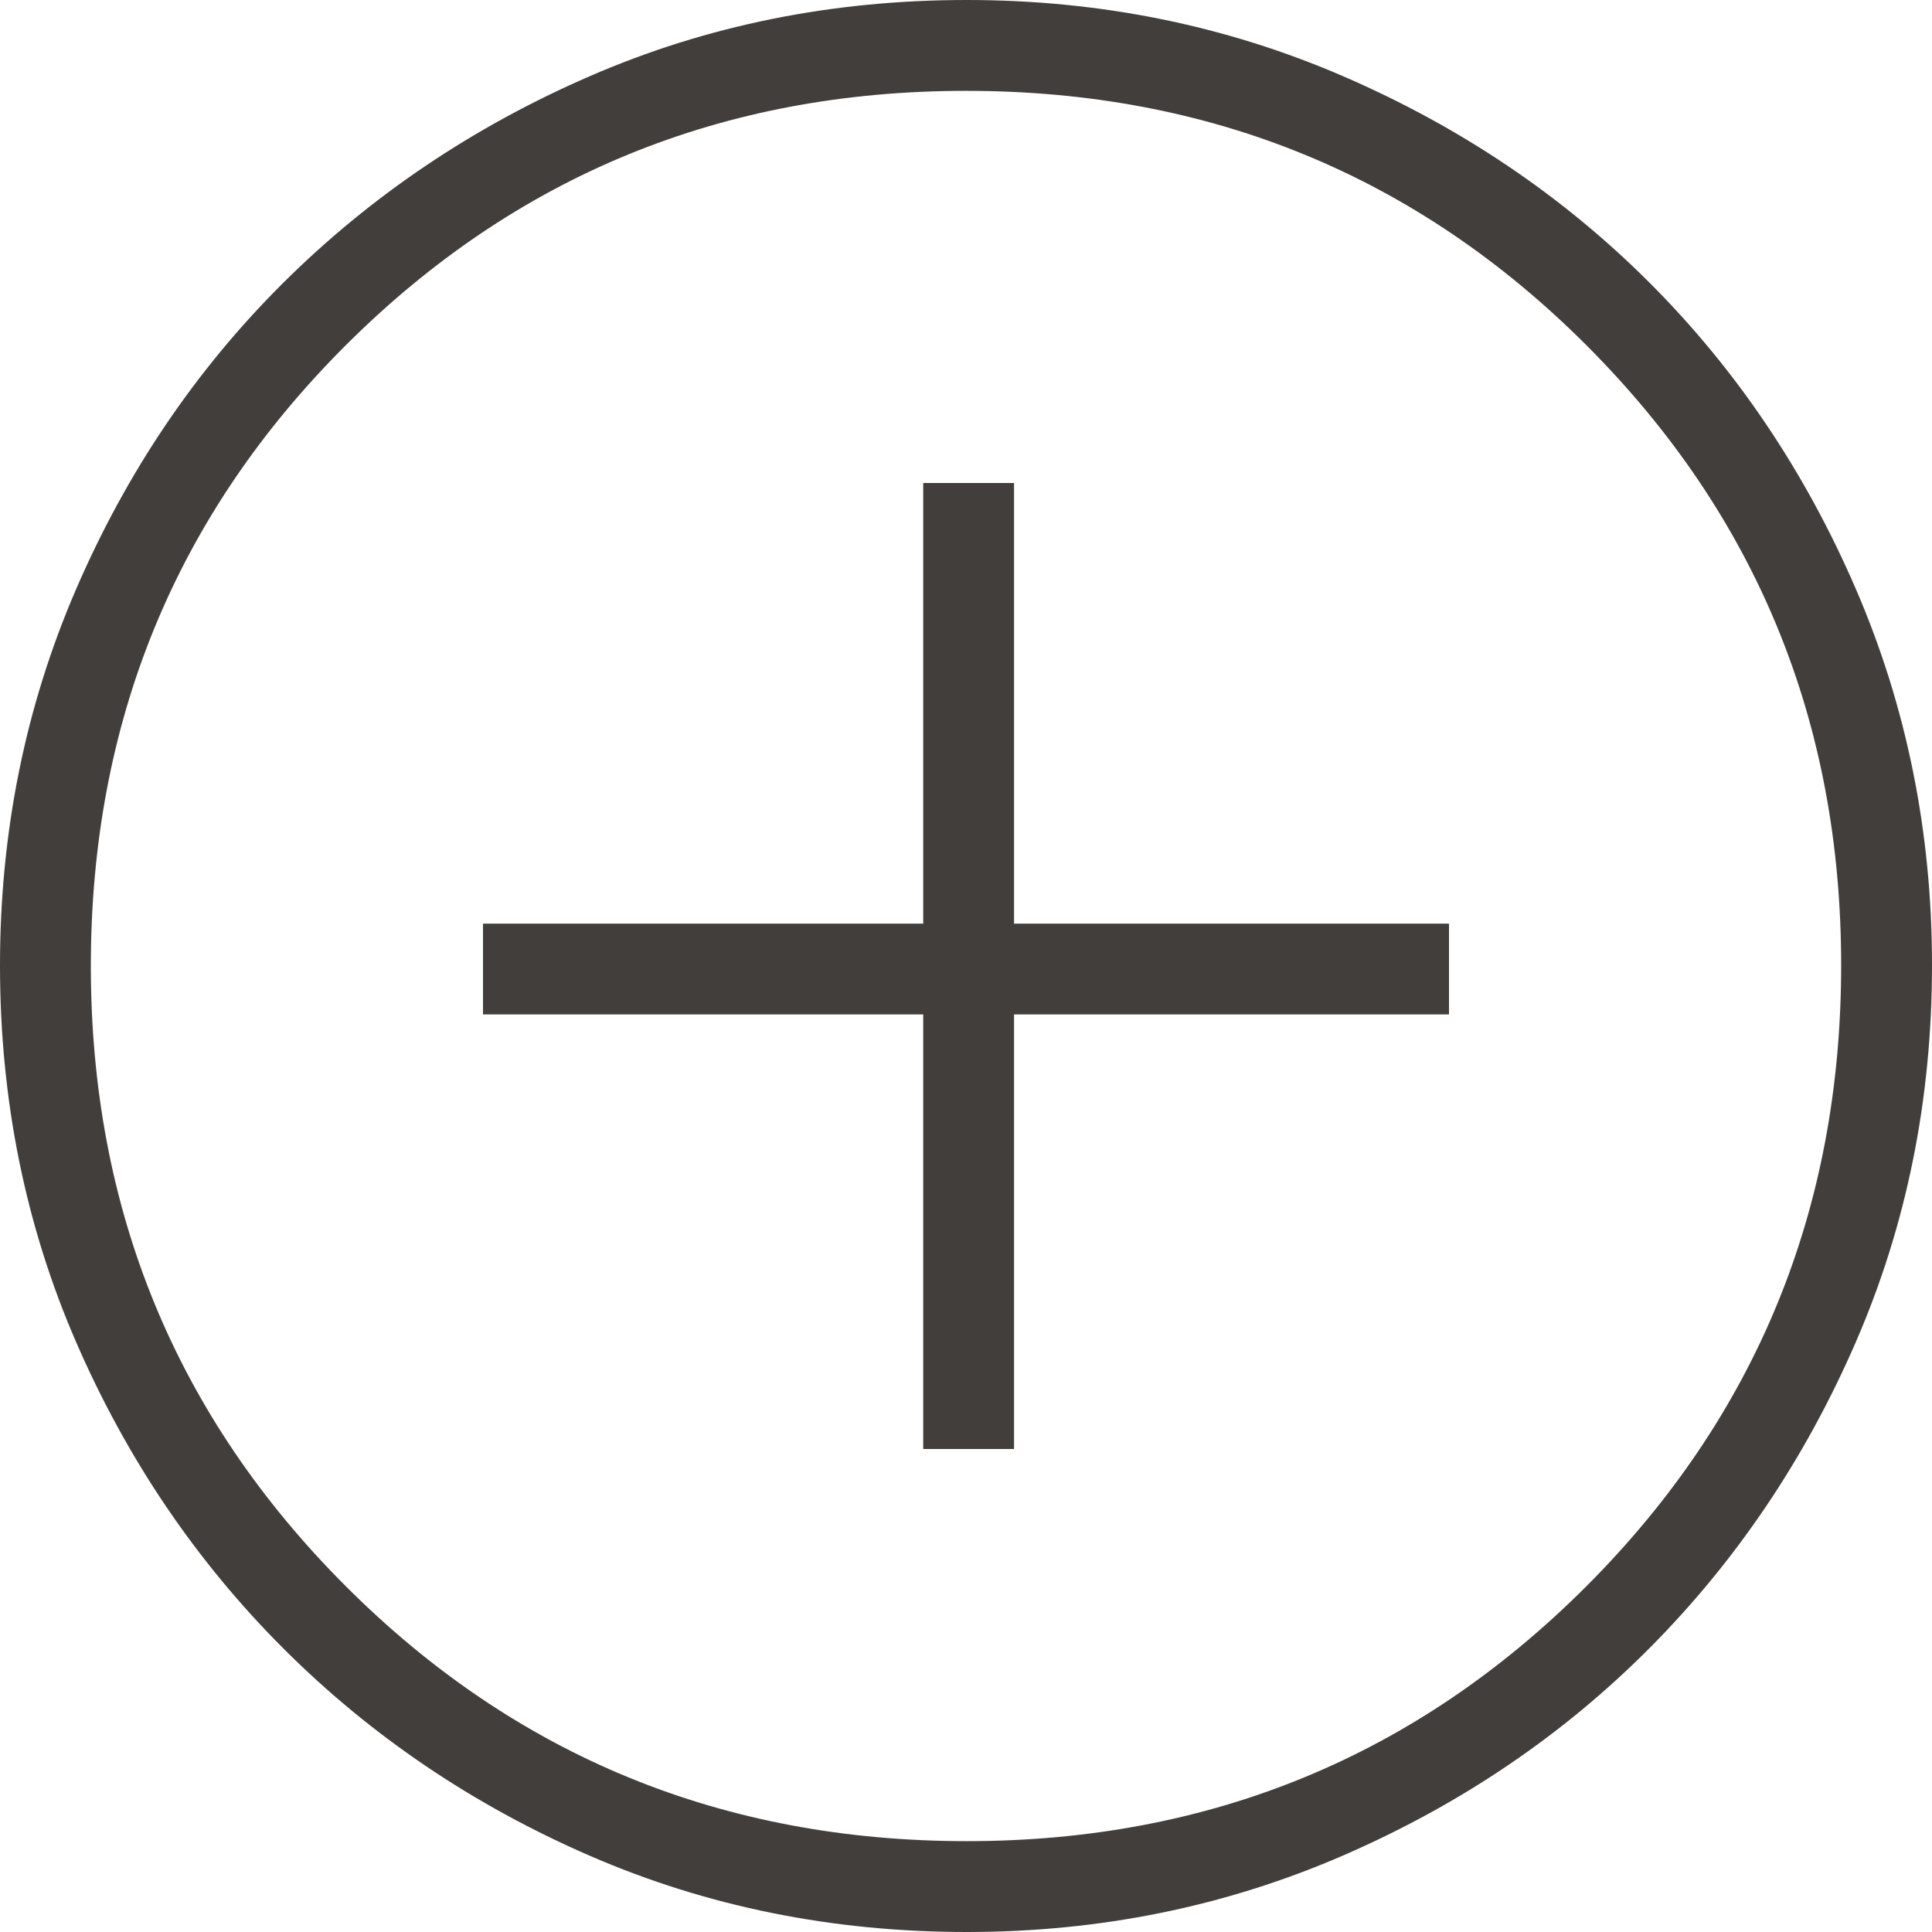 <svg xmlns="http://www.w3.org/2000/svg" width="42" height="42" fill="none"><path fill="#423e3b" d="M20.07 31.5h1.974v-9.447H31.5v-1.974h-9.456V10.5H20.07v9.579H10.5v1.974h9.57V31.5Zm.948 10.5c-2.917 0-5.646-.551-8.186-1.653-2.54-1.102-4.763-2.604-6.667-4.506-1.904-1.903-3.407-4.124-4.51-6.664C.552 26.637 0 23.907 0 20.988c0-2.899.551-5.625 1.653-8.177C2.755 10.26 4.257 8.037 6.16 6.146c1.903-1.891 4.124-3.388 6.664-4.491C15.363.552 18.093 0 21.012 0c2.899 0 5.625.551 8.177 1.653 2.552 1.102 4.774 2.598 6.665 4.487 1.891 1.89 3.388 4.111 4.491 6.665C41.448 15.36 42 18.085 42 20.982c0 2.917-.551 5.646-1.653 8.186-1.102 2.54-2.598 4.76-4.487 6.66-1.89 1.898-4.111 3.402-6.665 4.51C26.64 41.446 23.915 42 21.018 42Zm.001-1.975c5.286 0 9.776-1.847 13.468-5.542 3.692-3.696 5.538-8.197 5.538-13.502 0-5.286-1.843-9.776-5.53-13.468C30.806 3.82 26.308 1.975 21 1.975c-5.293 0-9.787 1.843-13.483 5.53C3.822 11.194 1.975 15.692 1.975 21c0 5.293 1.847 9.787 5.542 13.483 3.696 3.695 8.197 5.542 13.502 5.542Z"/></svg>